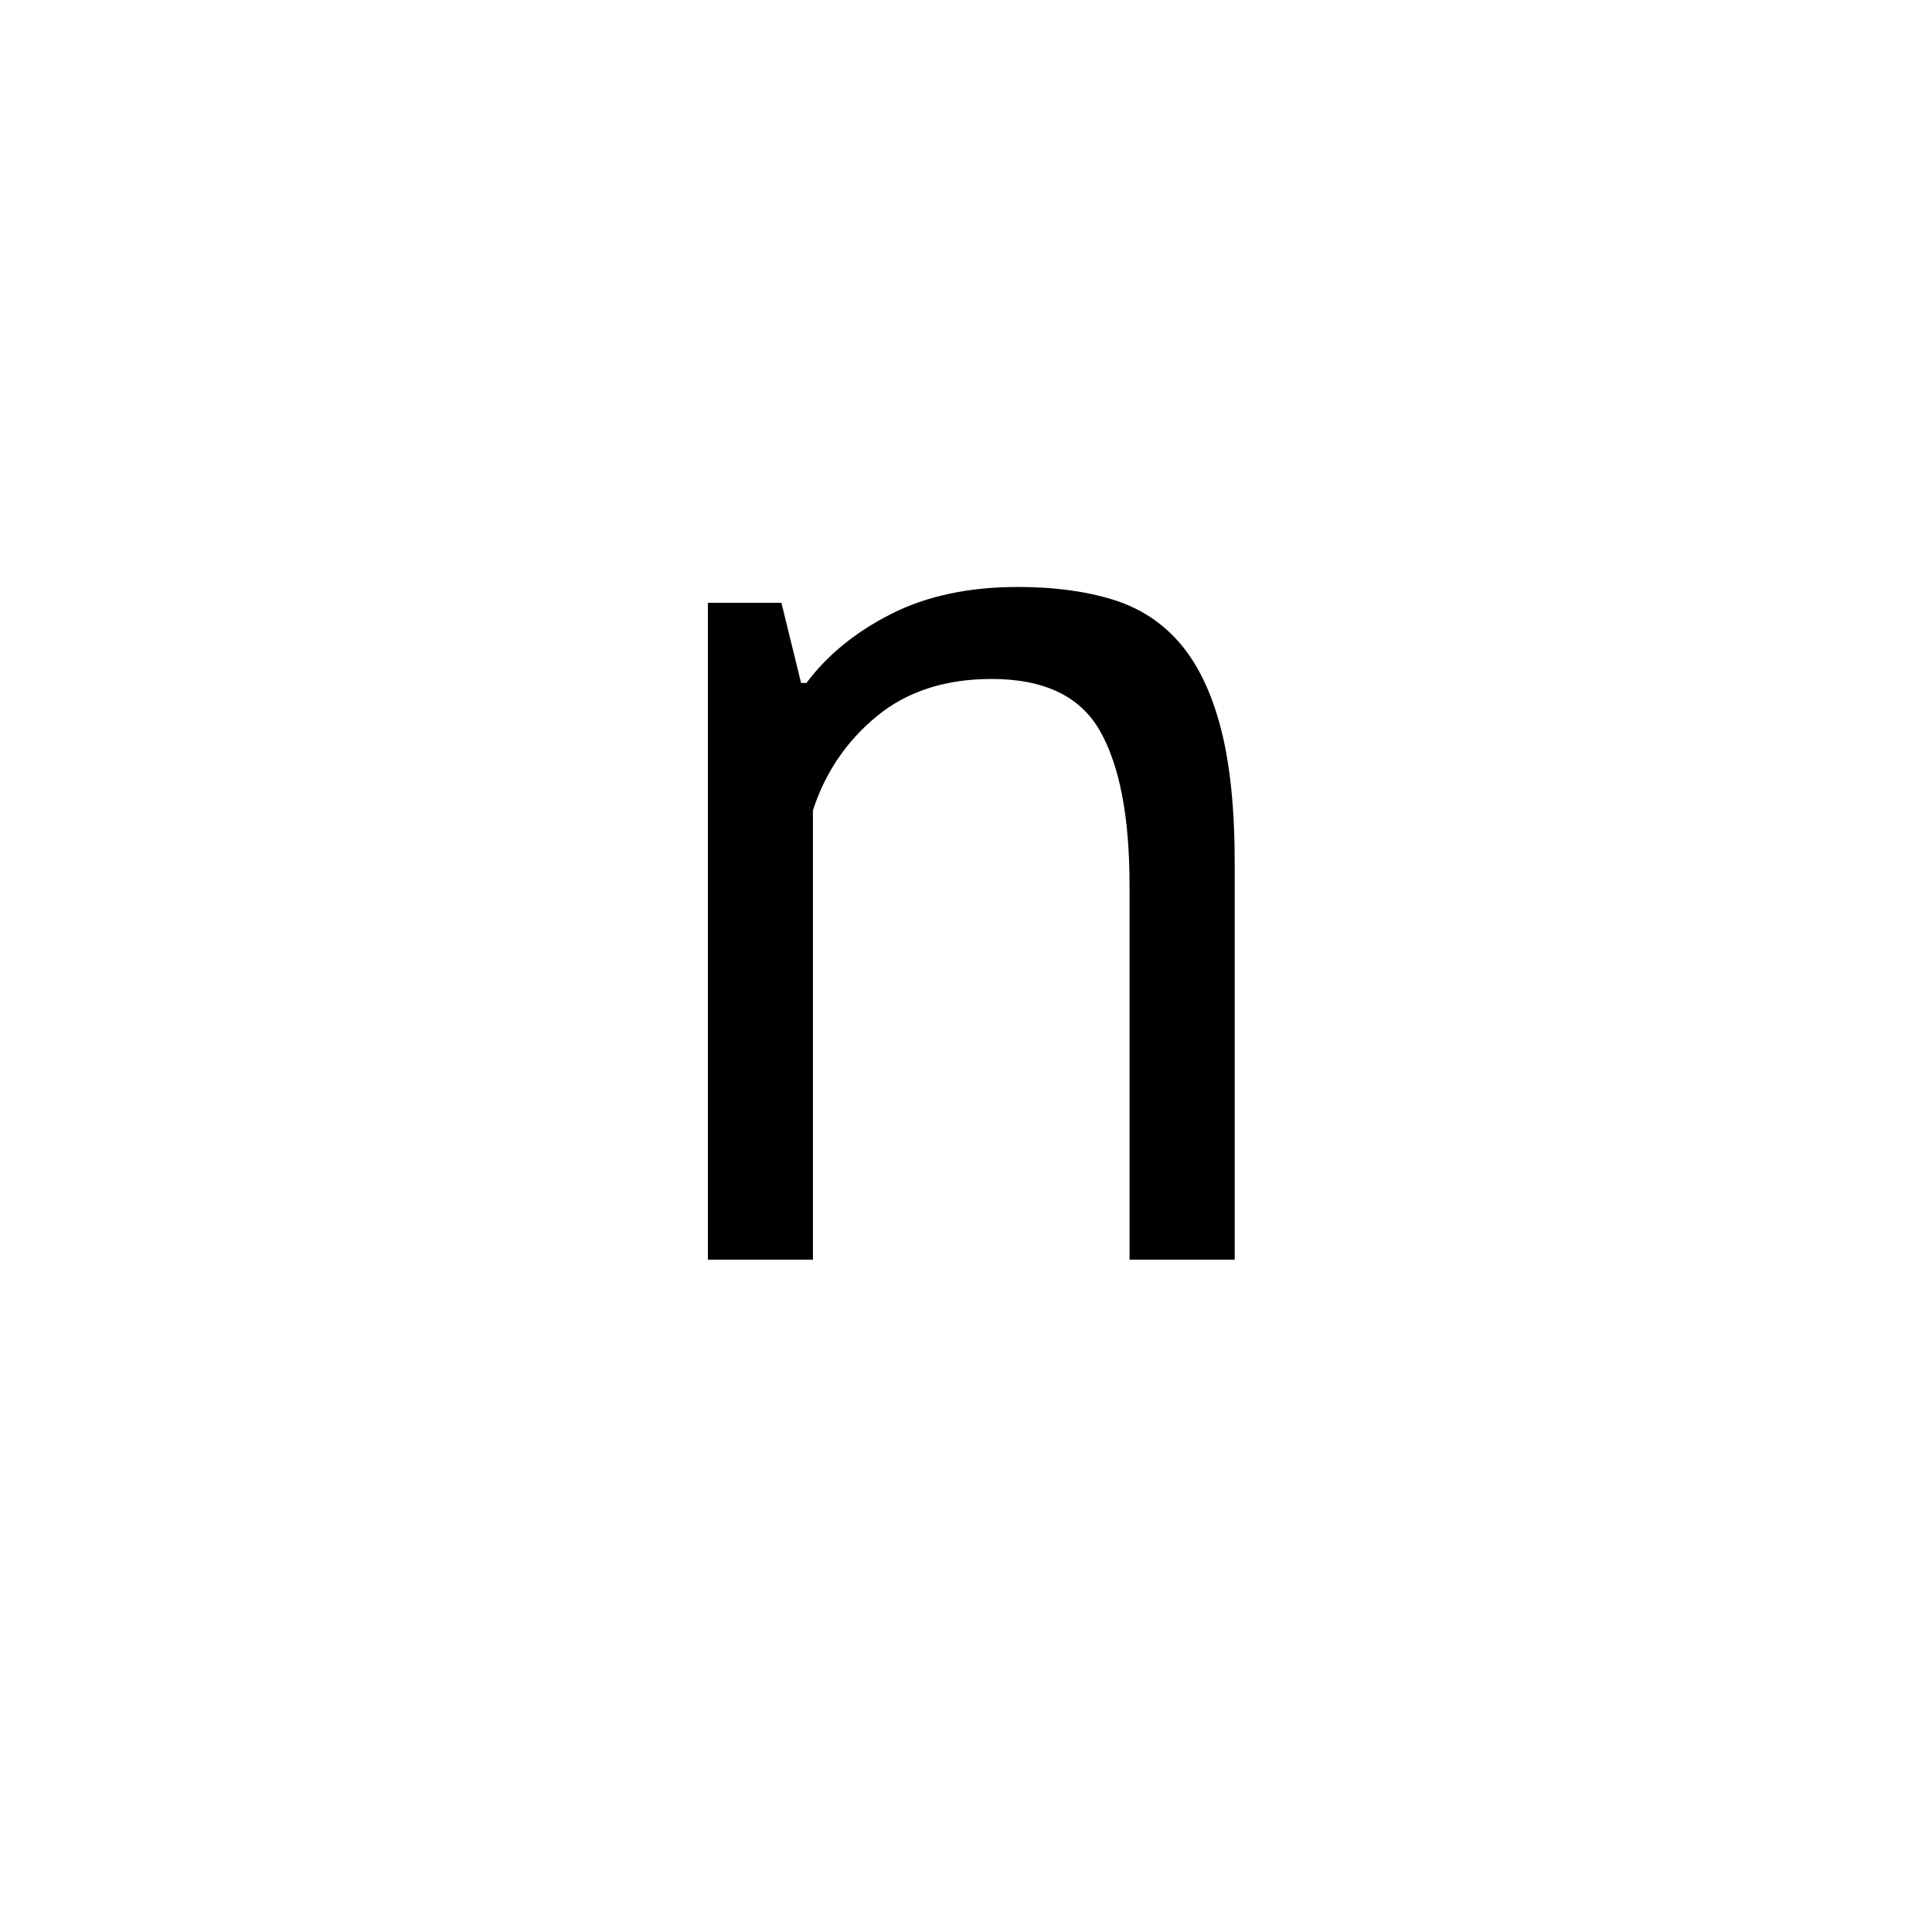 <?xml version="1.0" encoding="UTF-8"?><svg enable-background="new 0 0 250 250" height="250px" viewBox="0 0 250 250" width="250px" x="0px" xml:space="preserve" xmlns="http://www.w3.org/2000/svg" xmlns:xlink="http://www.w3.org/1999/xlink" y="0px"><defs><symbol id="958fb801a" overflow="visible"><path d="M67.656 0v-48.453c0-8.832-1.277-15.488-3.828-19.969-2.543-4.476-7.215-6.719-14.016-6.719-6.011 0-10.976 1.618-14.89 4.844-3.906 3.23-6.652 7.281-8.234 12.156V0H13.094v-85h9.515l2.547 10.375h.688c2.718-3.625 6.367-6.598 10.953-8.922 4.594-2.332 10.062-3.5 16.406-3.5 4.656 0 8.738.543 12.25 1.625 3.508 1.074 6.426 2.969 8.75 5.688 2.32 2.718 4.078 6.375 5.266 10.968 1.195 4.594 1.797 10.403 1.797 17.422V0zm0 0"/></symbol></defs><use x="78.505" xlink:href="#958fb801a" y="163"/></svg>